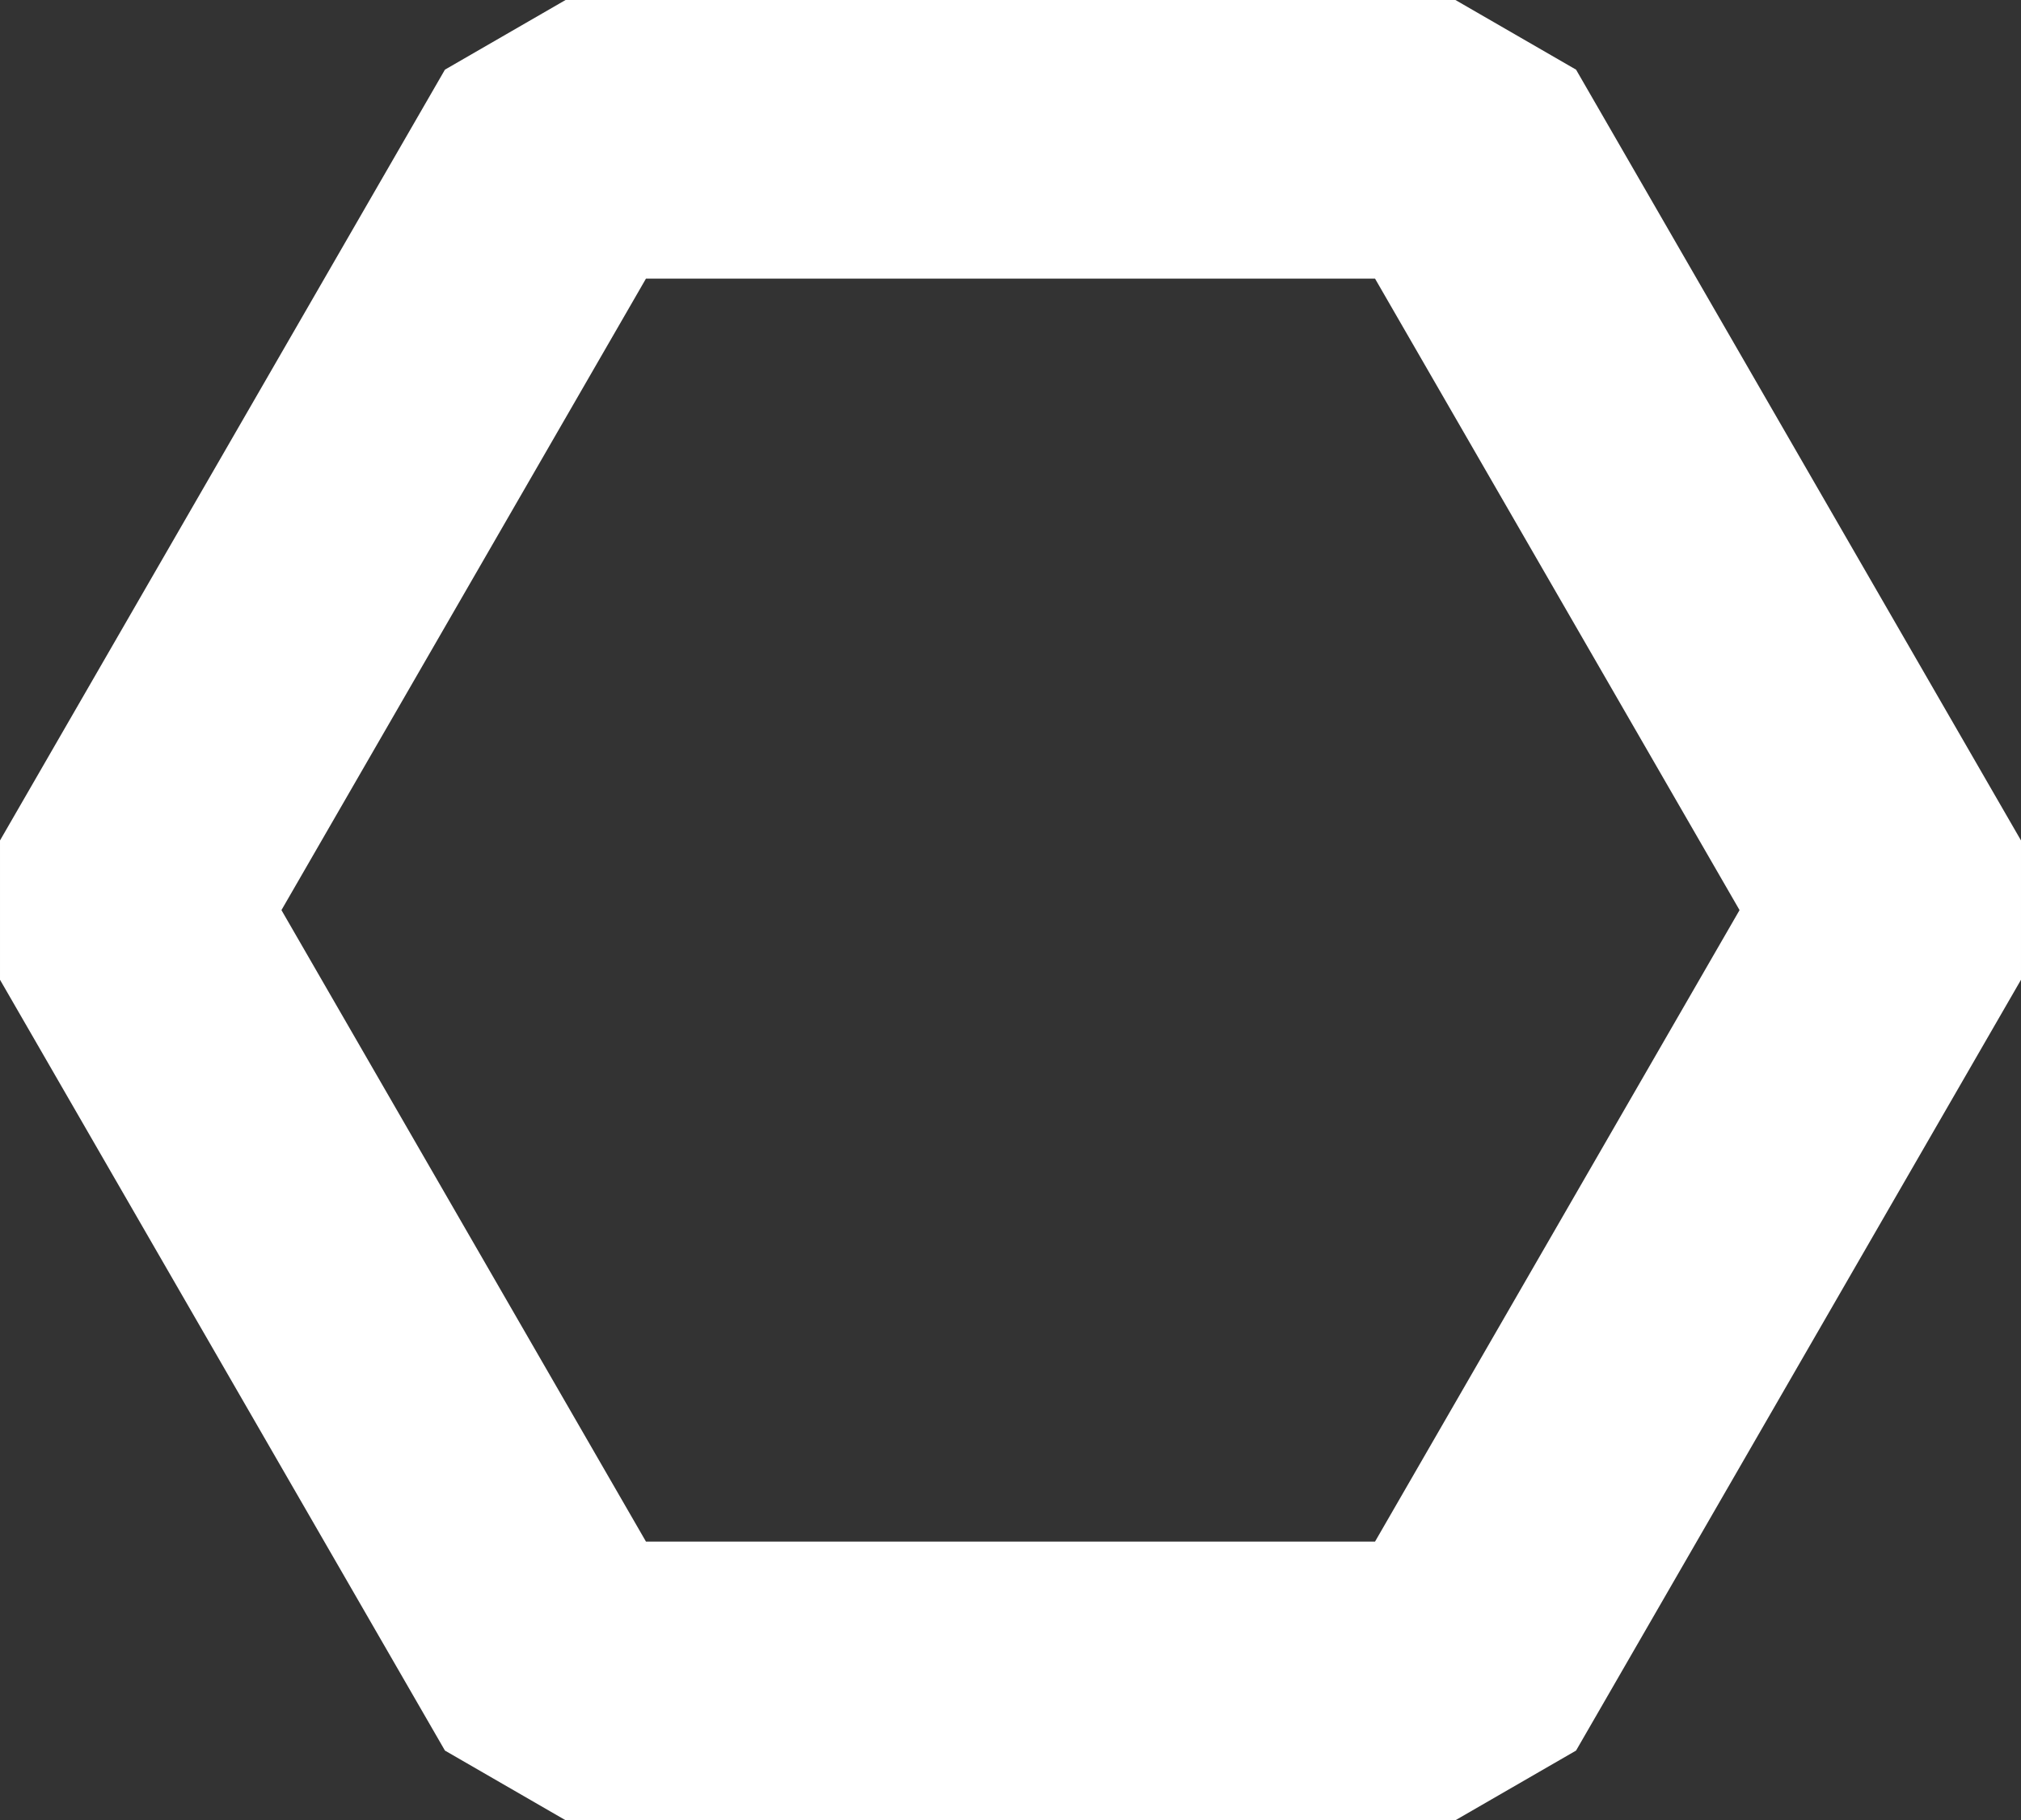 <svg xmlns="http://www.w3.org/2000/svg" viewBox="0 0 239.42 215.6"><rect x="0" y="0" width="239.42" height="215.6" fill="#333333" stroke="none"/><defs><style>.cls-1{fill:none;stroke:#fff;stroke-linejoin:bevel;stroke-width:33px;}</style></defs><g id="Layer_2" data-name="Layer 2"><g id="Layer_1-2" data-name="Layer 1"><polygon class="cls-1" points="172.42 16.5 67 16.5 14.29 107.8 67 199.1 172.42 199.1 225.13 107.8 172.42 16.5"/></g></g></svg>